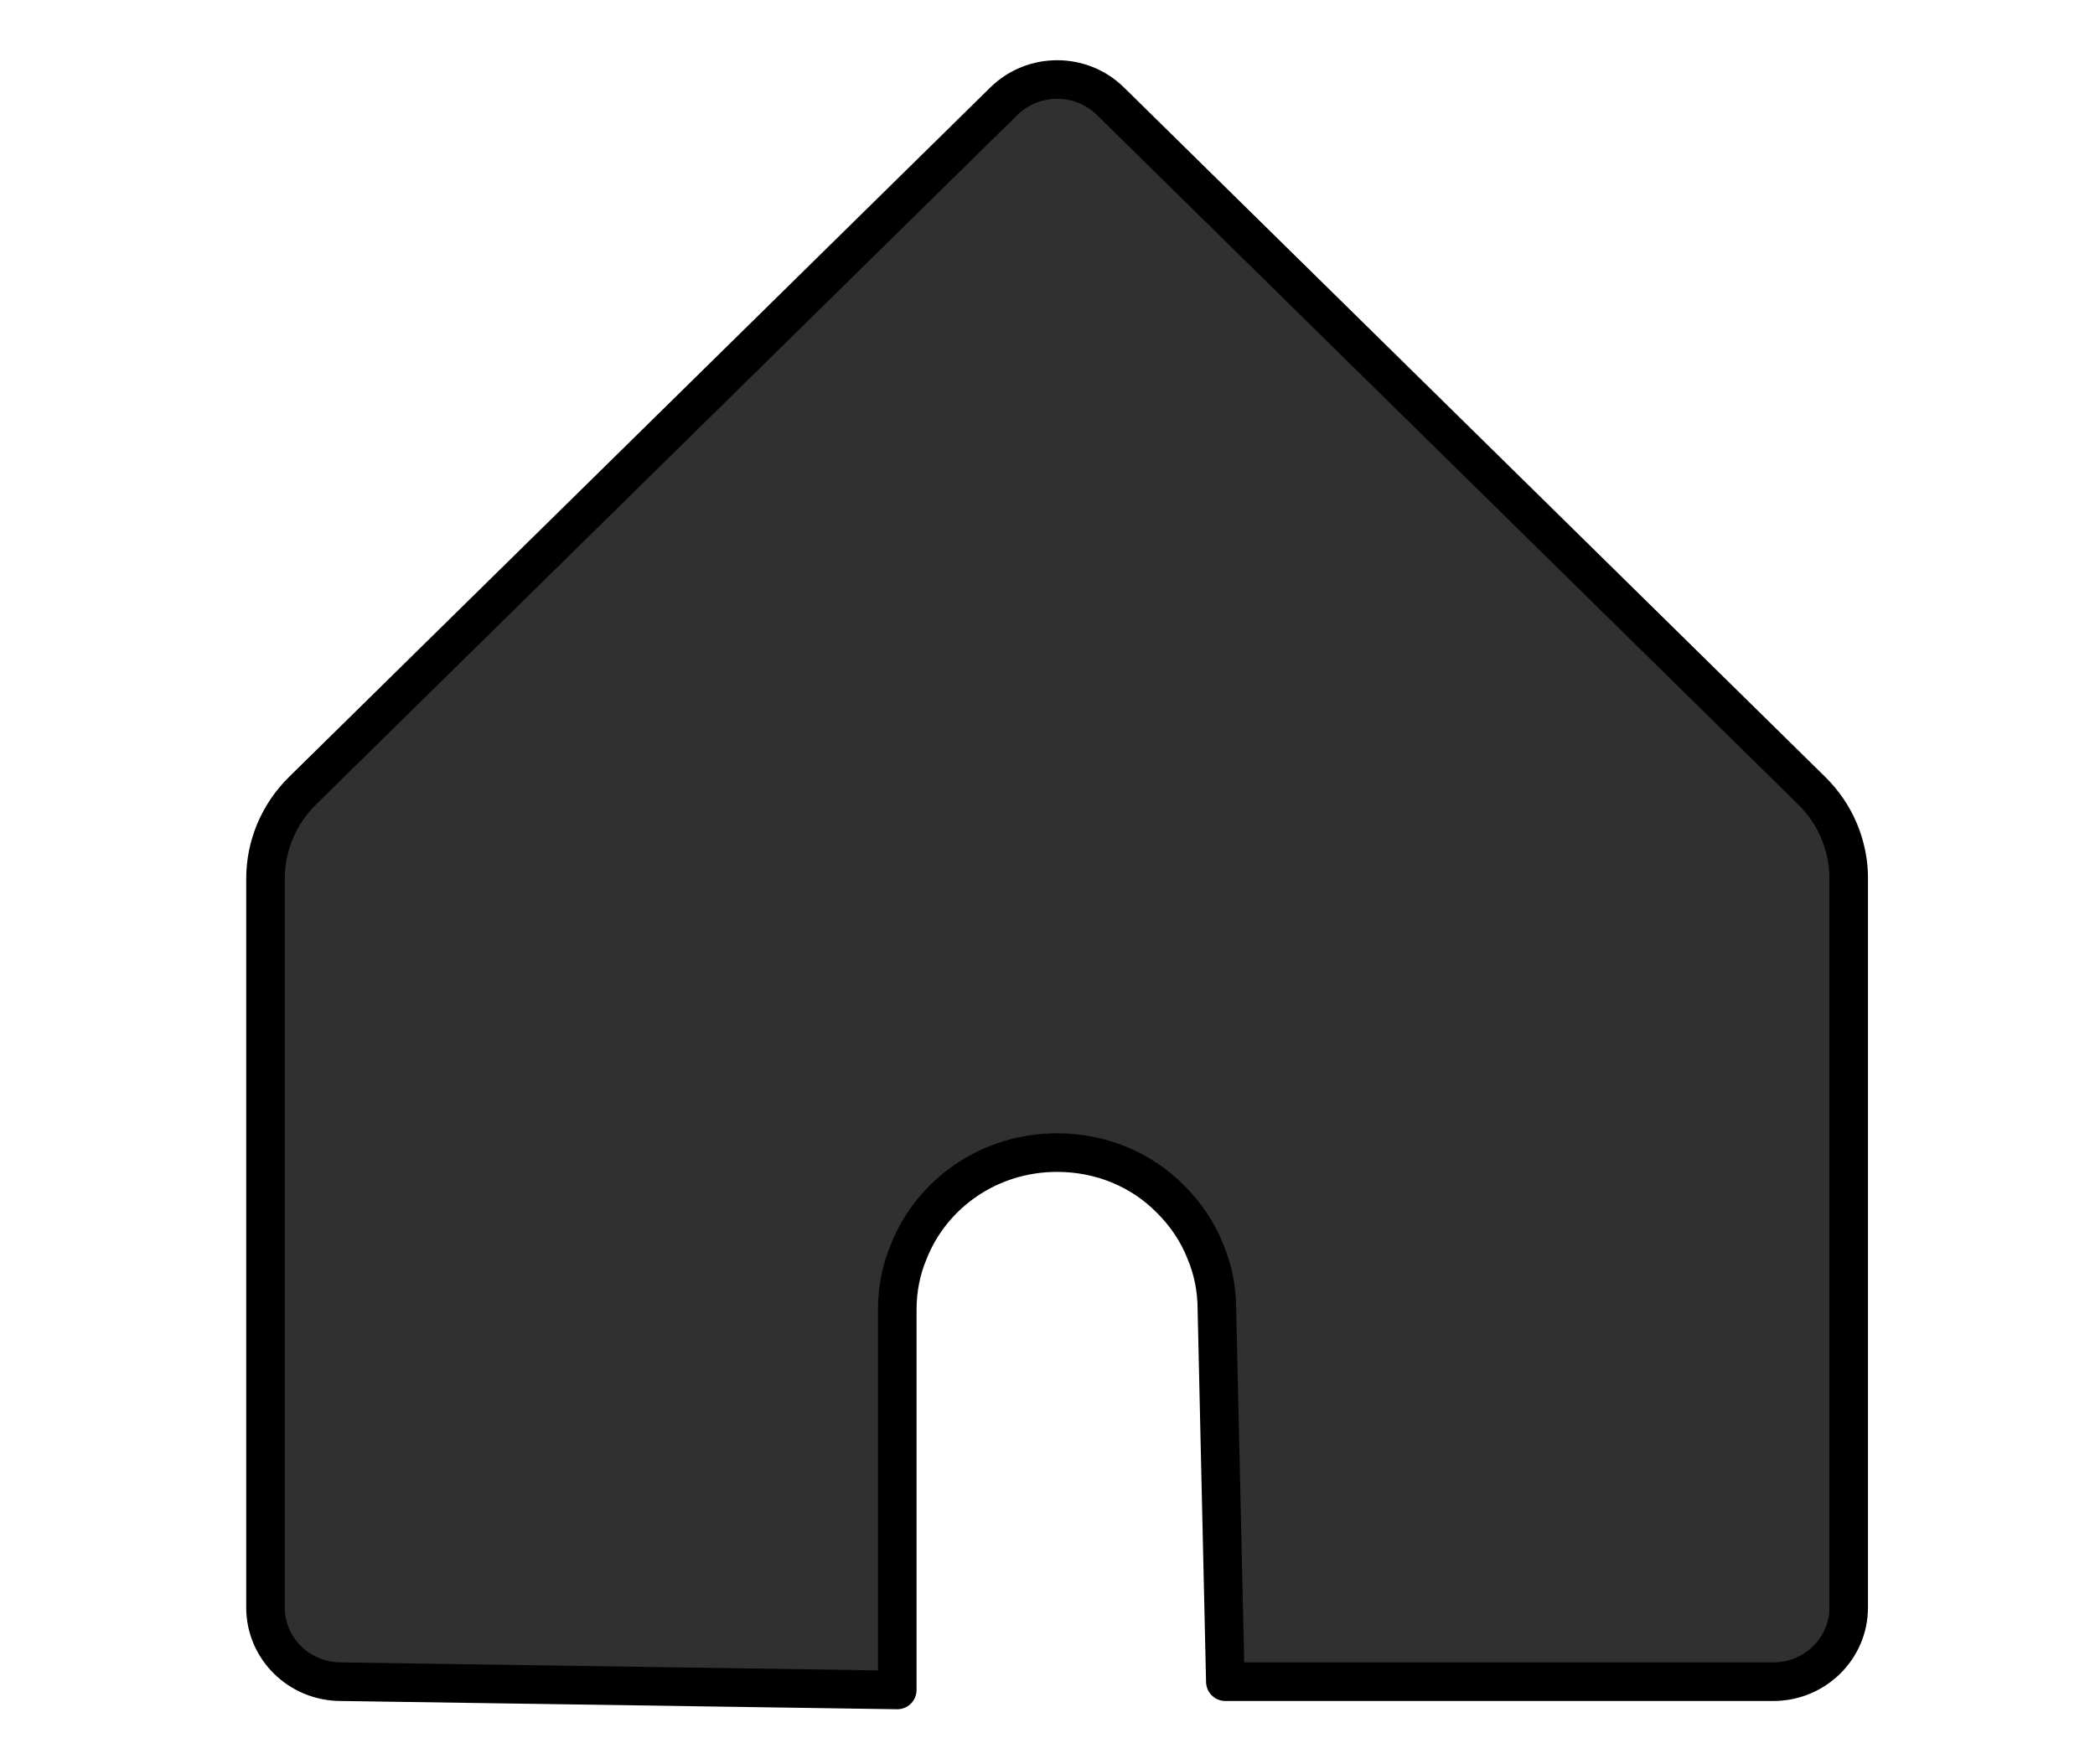 <svg width="38" height="32" xmlns="http://www.w3.org/2000/svg">

 <g>
  <title>background</title>
  <rect fill="none" id="canvas_background" height="34" width="40" y="-1" x="-1"/>
 </g>
 <g>
  <title>Layer 1</title>
  <path stroke-miterlimit="10" stroke-linejoin="round" stroke-linecap="round" stroke-width="0.7" stroke="#303030" fill="none" id="svg_2" d="m22.07,18.708c0.3,-0.77 1.05,-1.31 1.93,-1.31c0.58,0 1.1,0.23 1.47,0.61c0.2,0.2 0.36,0.44 0.46,0.7" class="st1"/>
  <path stroke="null" stroke-miterlimit="10" stroke-linejoin="round" stroke-linecap="round" stroke-width="0.7" fill="#303030" id="svg_3" d="m33.532,15.936l0,13.223c0,0.742 -0.612,1.344 -1.367,1.344l-9.939,0l-0.153,-6.747c0,-0.37 -0.07,-0.726 -0.209,-1.055c-0.139,-0.356 -0.362,-0.685 -0.641,-0.959c-0.516,-0.521 -1.241,-0.836 -2.049,-0.836c-1.227,0 -2.272,0.74 -2.69,1.795c-0.139,0.329 -0.209,0.685 -0.209,1.055l0,6.897l-10.092,-0.15c-0.755,0 -1.367,-0.602 -1.367,-1.344l0,-13.223c0,-0.598 0.242,-1.171 0.672,-1.594l12.72,-12.506c0.534,-0.525 1.4,-0.525 1.934,0l12.72,12.506c0.43,0.423 0.671,0.996 0.671,1.594z" class="st1"/>
 </g>
</svg>